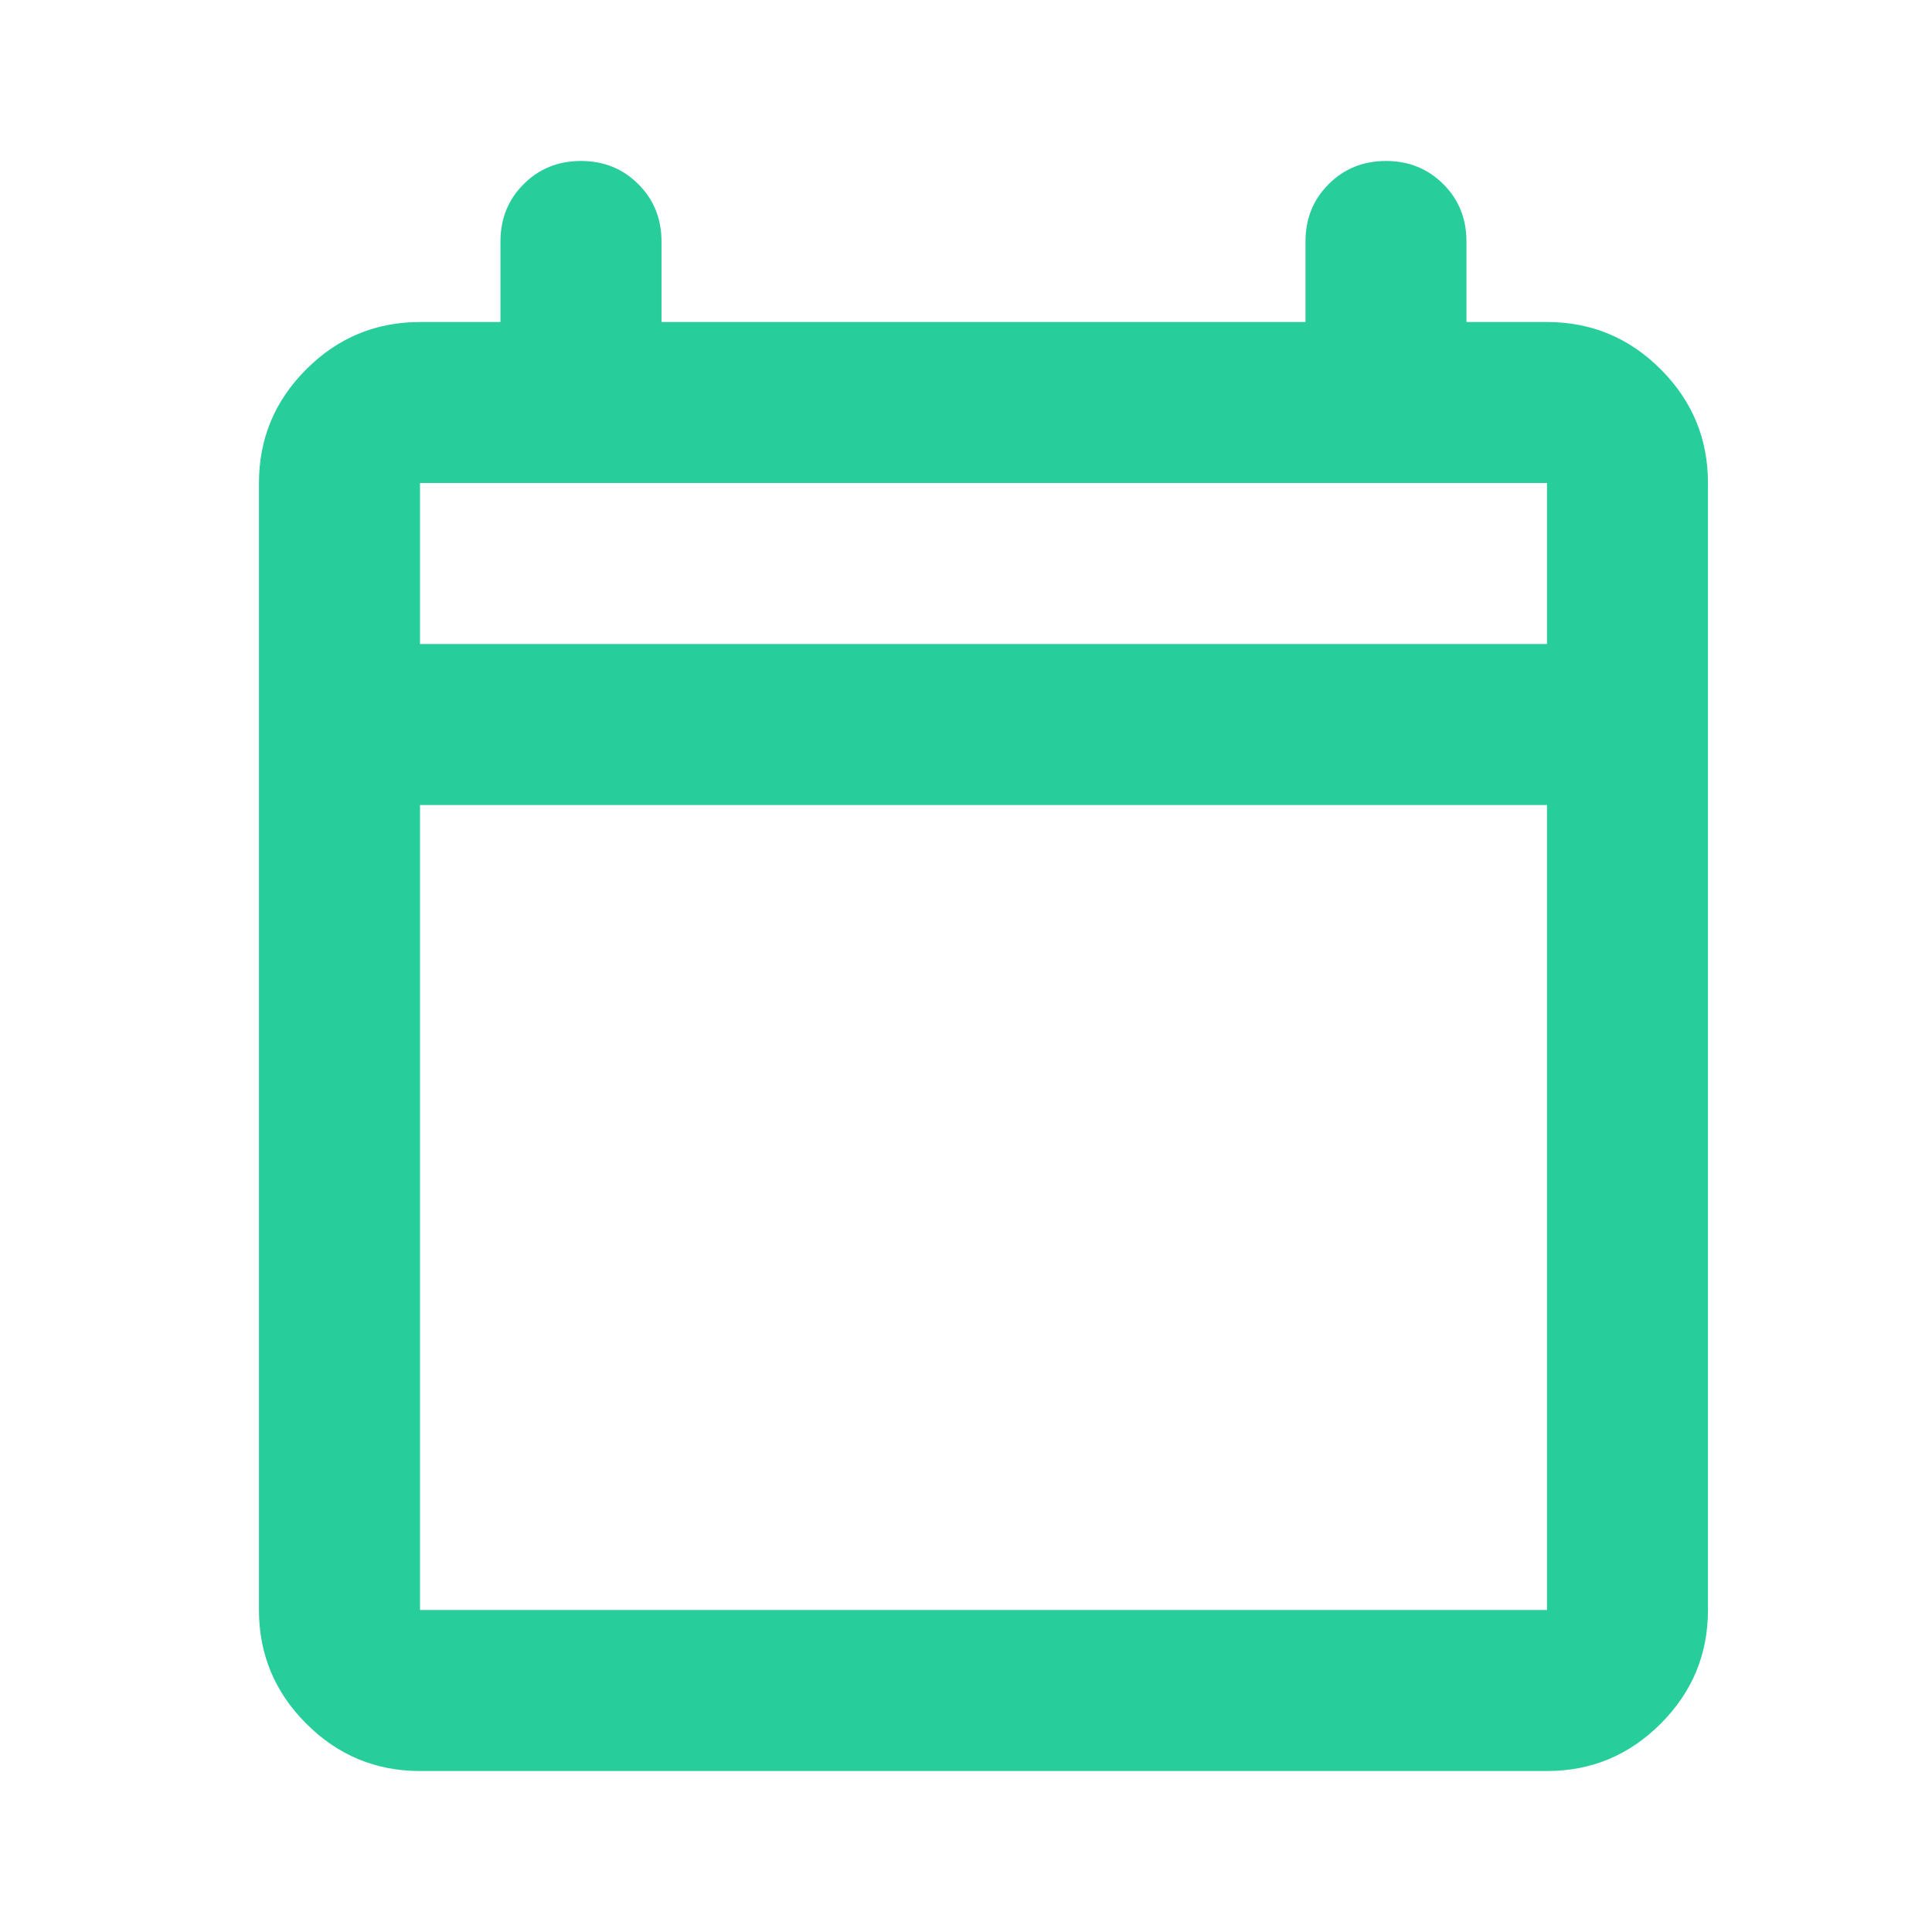<svg width="28" height="28" viewBox="0 0 28 28" fill="none" xmlns="http://www.w3.org/2000/svg">
<mask id="mask0_1055_216" style="mask-type:alpha" maskUnits="userSpaceOnUse" x="0" y="0" width="28" height="28">
<rect width="28" height="28" fill="#D9D9D9"/>
</mask>
<g mask="url(#mask0_1055_216)">
<path d="M6.087 25.667C5.445 25.667 4.896 25.438 4.439 24.981C3.982 24.524 3.753 23.975 3.753 23.333V7C3.753 6.358 3.982 5.809 4.439 5.352C4.896 4.895 5.445 4.667 6.087 4.667H7.253V3.5C7.253 3.169 7.365 2.892 7.589 2.669C7.812 2.445 8.09 2.333 8.42 2.333C8.751 2.333 9.028 2.445 9.251 2.669C9.475 2.892 9.587 3.169 9.587 3.5V4.667H18.92V3.5C18.92 3.169 19.032 2.892 19.256 2.669C19.479 2.445 19.756 2.333 20.087 2.333C20.417 2.333 20.694 2.445 20.918 2.669C21.142 2.892 21.253 3.169 21.253 3.5V4.667H22.42C23.062 4.667 23.611 4.895 24.068 5.352C24.525 5.809 24.753 6.358 24.753 7V23.333C24.753 23.975 24.525 24.524 24.068 24.981C23.611 25.438 23.062 25.667 22.42 25.667H6.087ZM6.087 23.333H22.42V11.667H6.087V23.333ZM6.087 9.333H22.42V7H6.087V9.333Z" fill="#27CD9B"/>
</g>
</svg>
